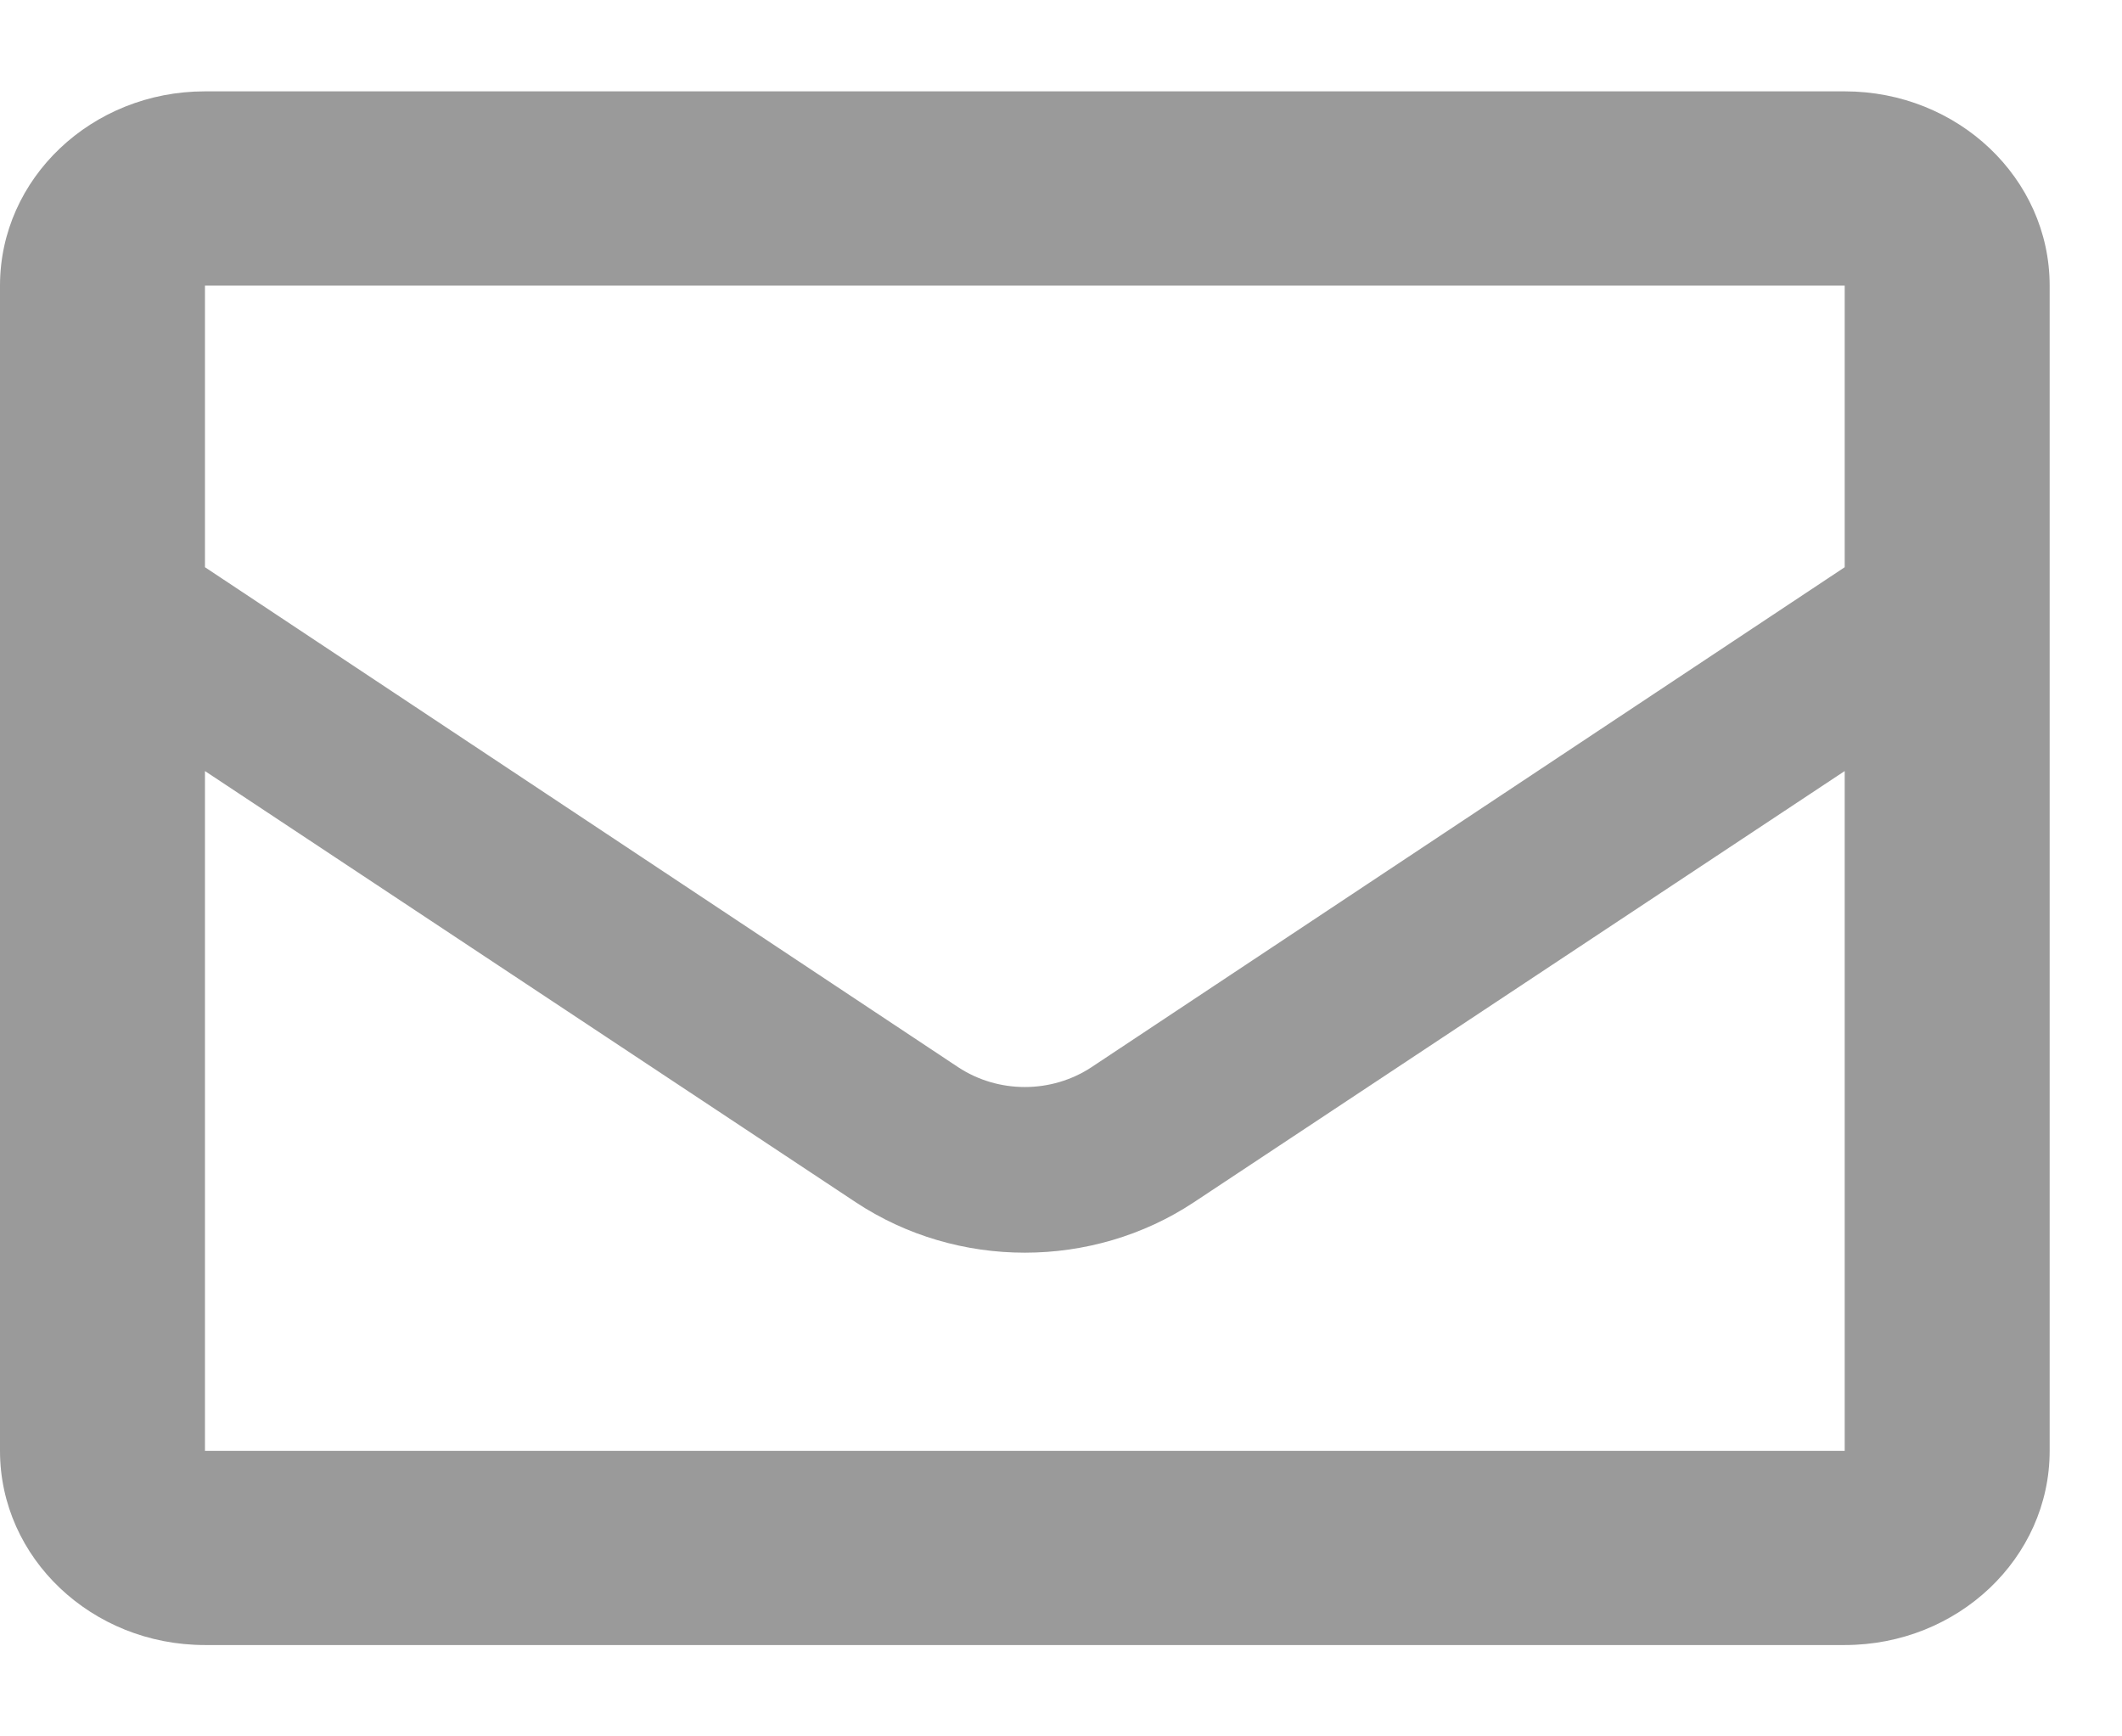 <svg width="22" height="18" viewBox="0 0 22 18" fill="none" xmlns="http://www.w3.org/2000/svg">
<path fill-rule="evenodd" clip-rule="evenodd" d="M19.125 0.947H2.125C0.951 0.947 0 1.849 0 2.961V15.04C0 16.151 0.951 17.053 2.125 17.053H19.125C20.299 17.053 21.25 16.151 21.25 15.04V2.961C21.25 1.849 20.299 0.947 19.125 0.947ZM19.125 2.961V5.88L11.316 11.063C10.9 11.337 10.35 11.337 9.934 11.063L2.125 5.88V2.961H19.125ZM2.125 7.993V15.04H19.125V7.993L12.378 12.463C11.325 13.16 9.925 13.16 8.872 12.463L2.125 7.993Z" fill="#9A9A9A"/>
</svg>
